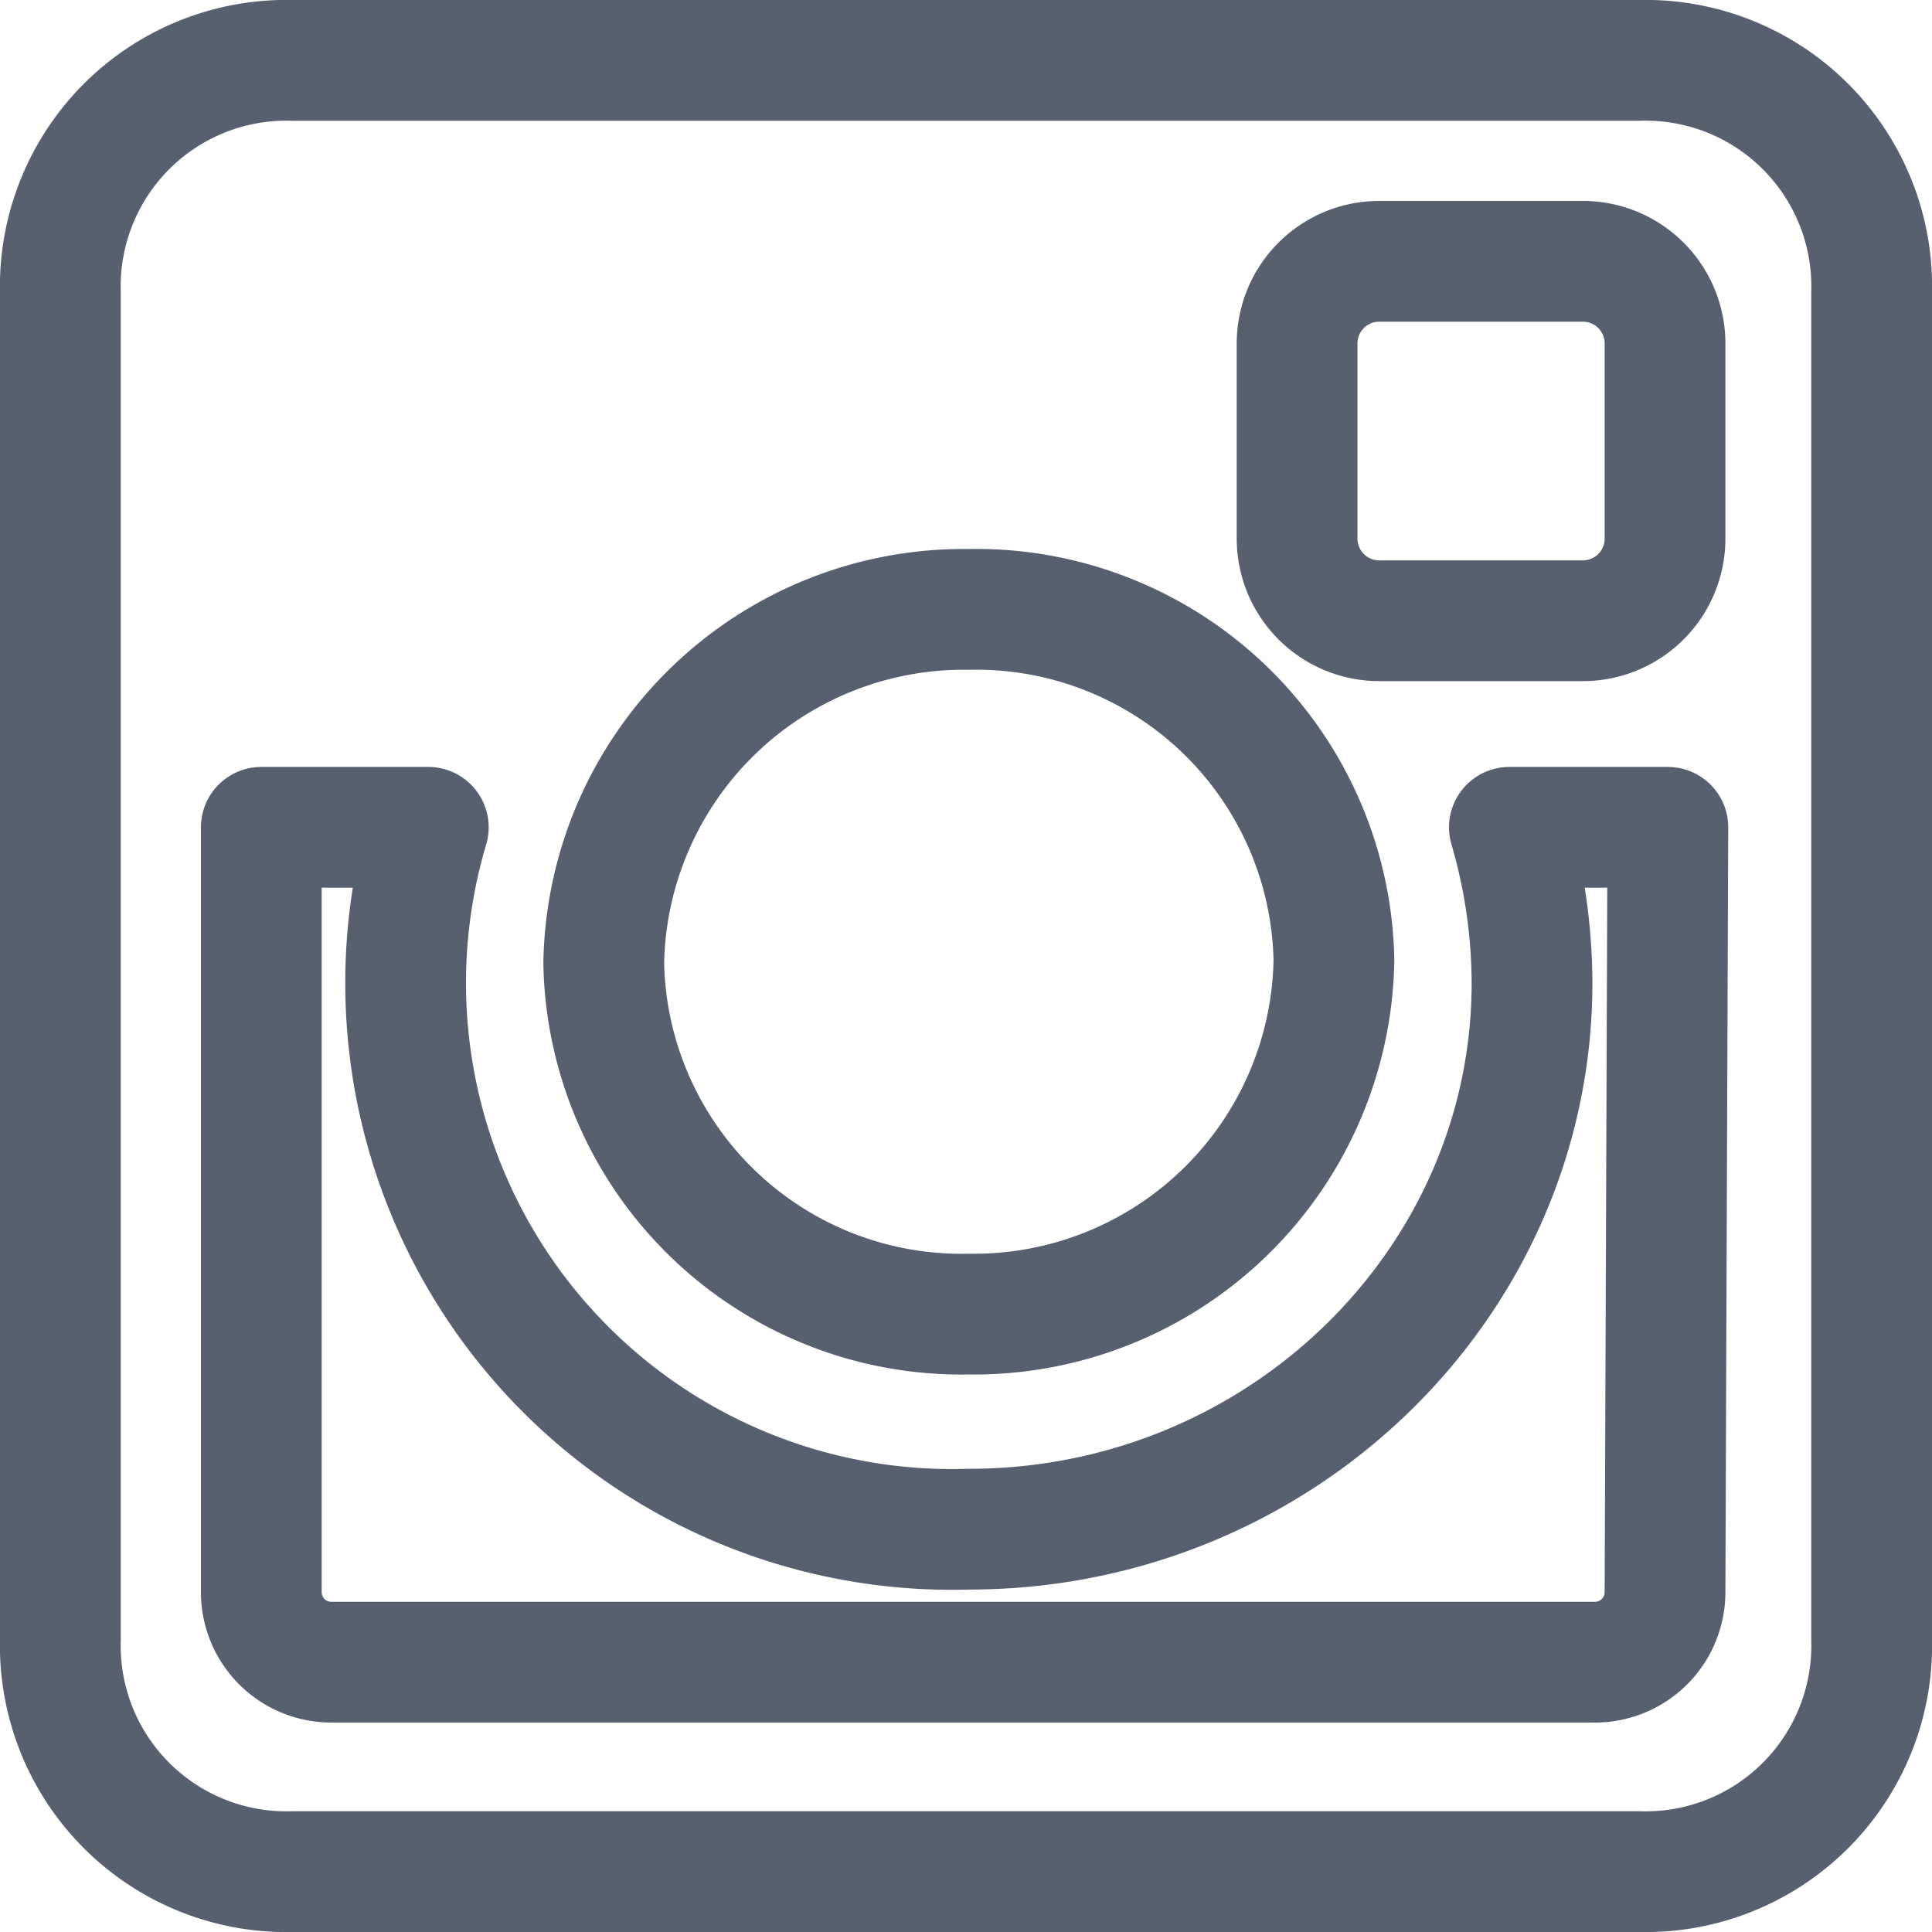<svg xmlns="http://www.w3.org/2000/svg" viewBox="0 0 64 64" aria-labelledby="title"
aria-describedby="desc" role="img" xmlns:xlink="http://www.w3.org/1999/xlink">
  <title>Instagram</title>
  <desc>A line styled icon from Orion Icon Library.</desc>
  <path data-name="layer1"
  d="M9.687 2h44.625A7.49 7.49 0 0 1 62 9.687v44.625A7.49 7.49 0 0 1 54.312 62H9.687A7.49 7.49 0 0 1 2 54.312V9.687A7.49 7.49 0 0 1 9.687 2z"
  fill="none" stroke="#586070" stroke-linecap="round" stroke-miterlimit="10"
  stroke-width="4" stroke-linejoin="round"></path>
  <path data-name="layer1" d="M45.687 8.656a2.721 2.721 0 0 0-2.719 2.719v6.469a2.721 2.721 0 0 0 2.719 2.719h6.75a2.721 2.721 0 0 0 2.719-2.719v-6.469a2.721 2.721 0 0 0-2.719-2.719zm9.563 18.75H50a18.523 18.523 0 0 1 .75 5.156c0 9.937-8.344 18.094-18.656 18.094a18.1 18.1 0 0 1-17.906-23.25H8.656v25.313A2.321 2.321 0 0 0 11 55.062h41.812a2.321 2.321 0 0 0 2.344-2.344l.094-25.312z"
  fill="none" stroke="#586070" stroke-linecap="round" stroke-miterlimit="10"
  stroke-width="4" stroke-linejoin="round"></path>
  <path data-name="layer1" d="M32.094 20.187A11.927 11.927 0 0 0 20 31.906a11.85 11.85 0 0 0 12.094 11.625 11.927 11.927 0 0 0 12.094-11.719 11.85 11.85 0 0 0-12.094-11.625z"
  fill="none" stroke="#586070" stroke-linecap="round" stroke-miterlimit="10"
  stroke-width="4" stroke-linejoin="round"></path>
</svg>
